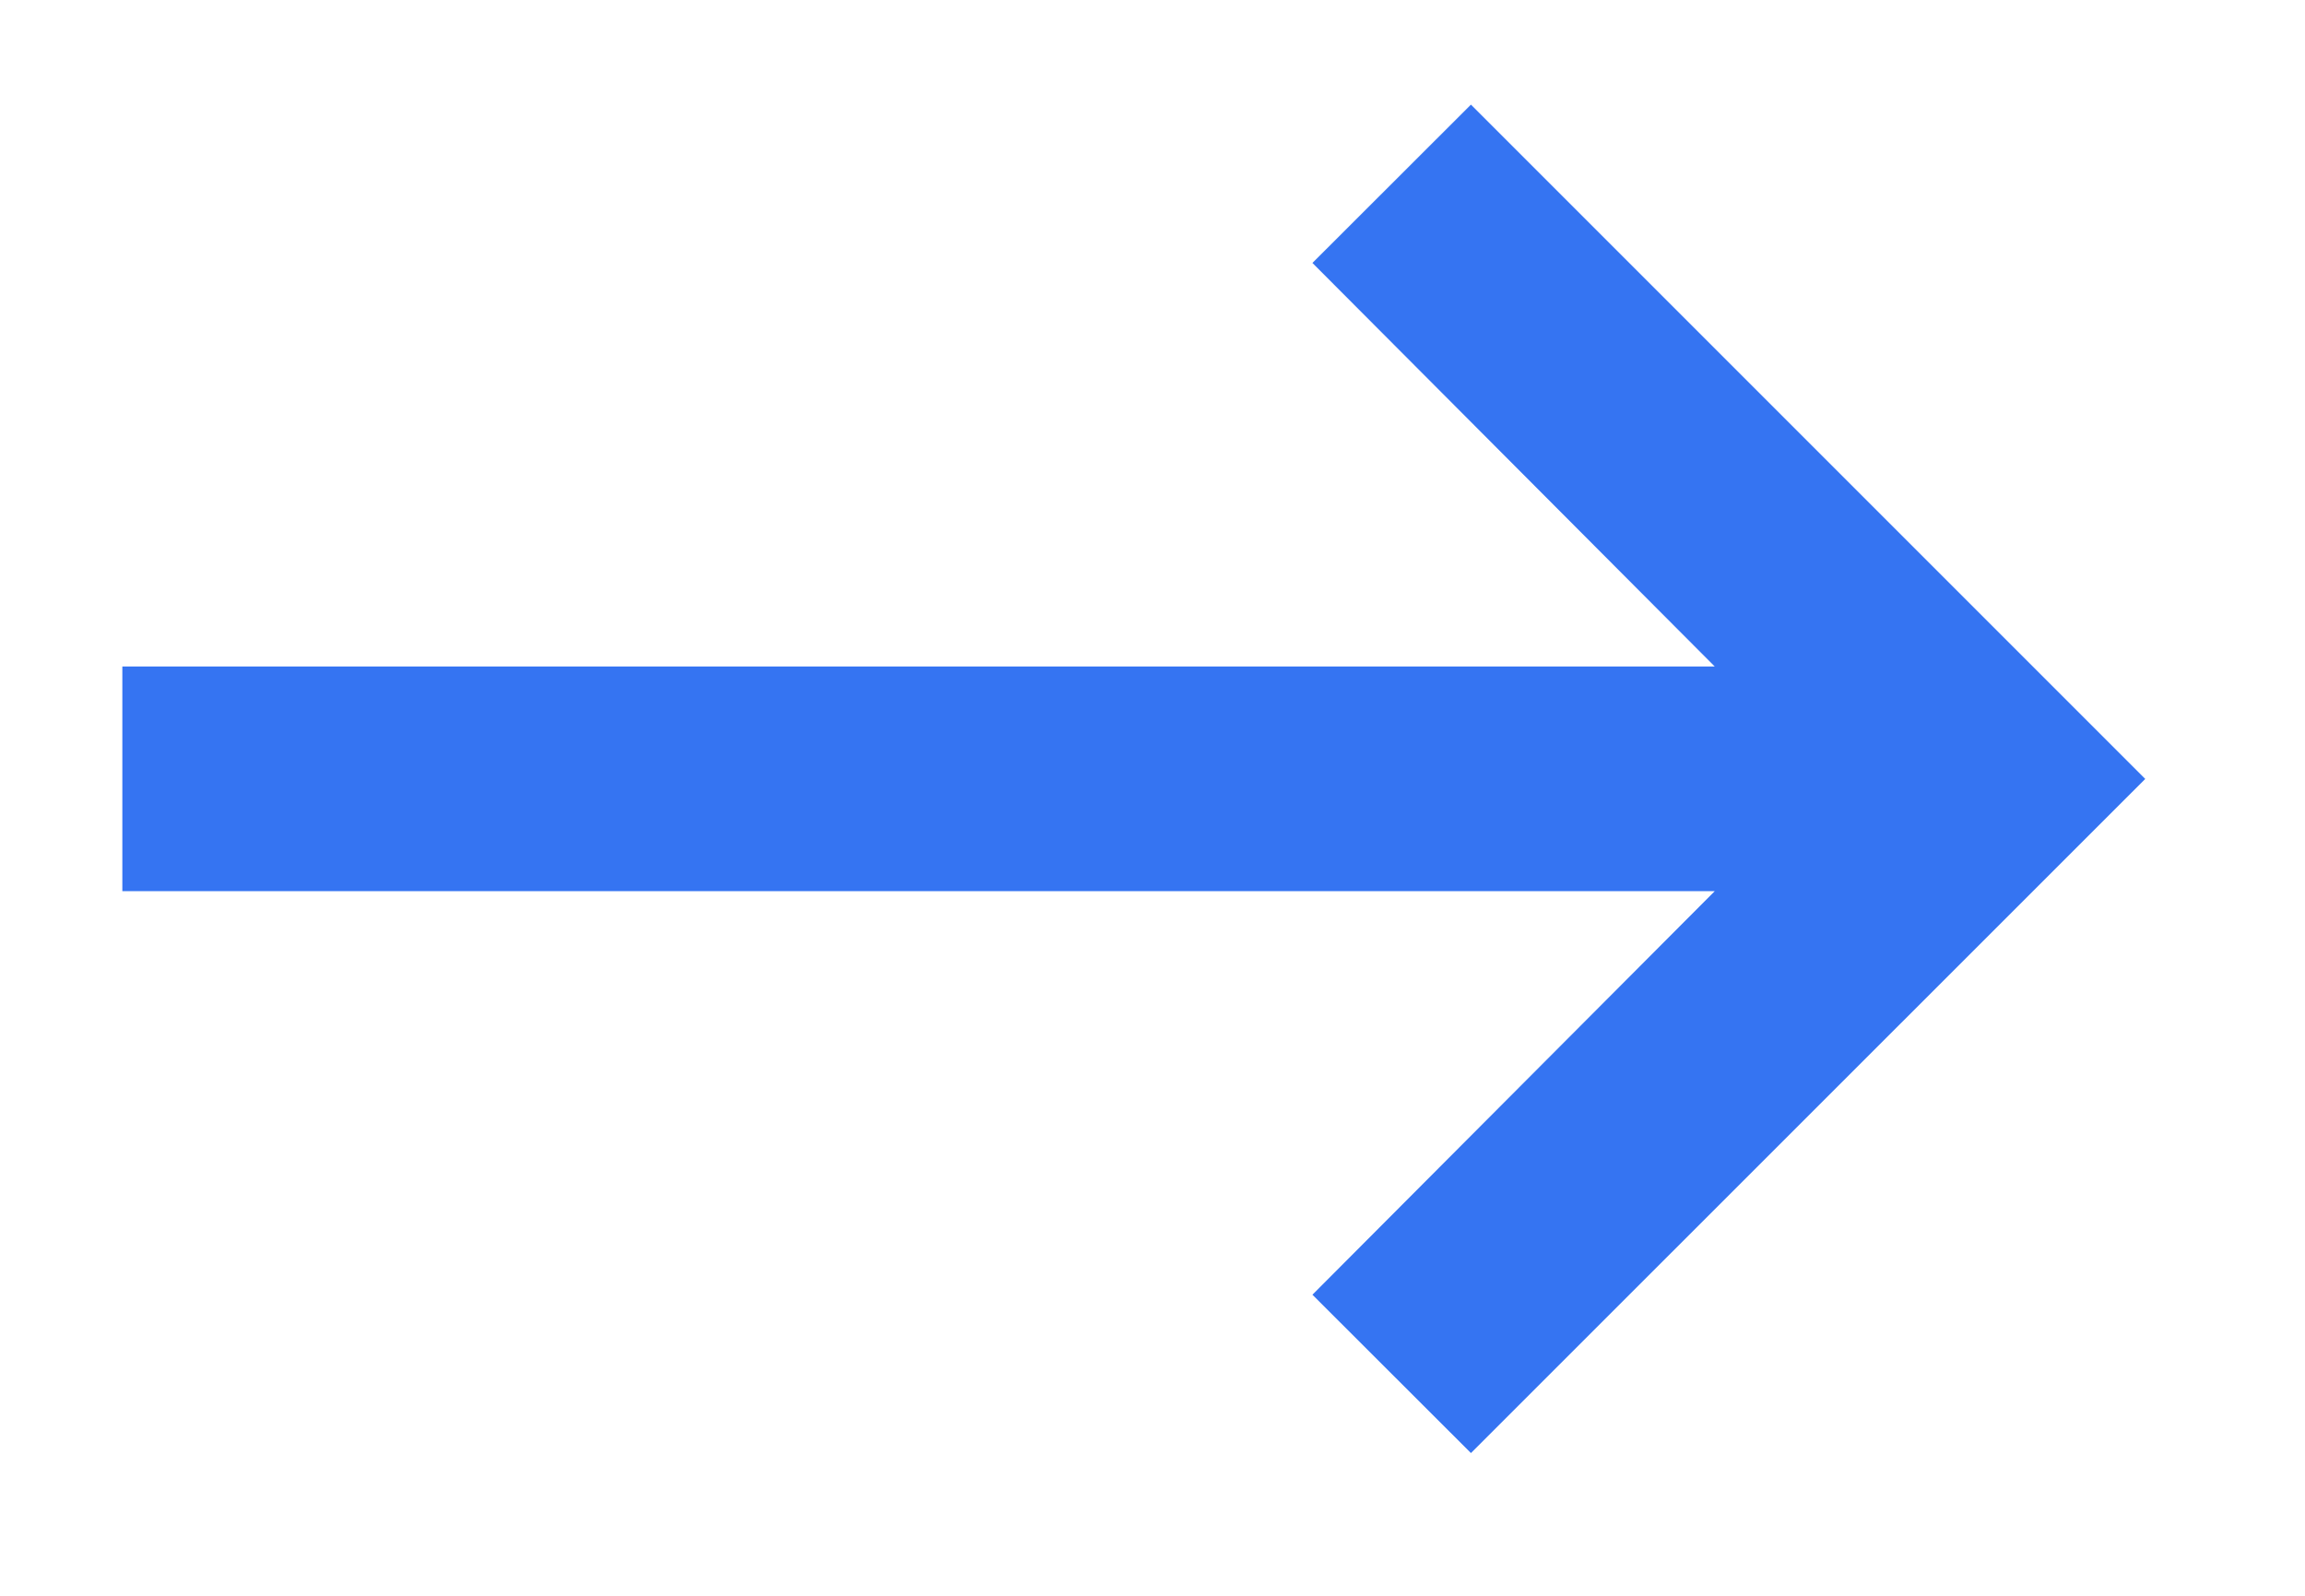 <svg width="13" height="9" viewBox="0 0 13 9" fill="none" xmlns="http://www.w3.org/2000/svg">
<path d="M0.69 5.026L9.671 5.026L7.402 7.302L8.296 8.195L12.099 4.393L8.296 0.59L7.402 1.483L9.671 3.759L0.69 3.759L0.69 5.026Z" fill="#3574f2"/>
</svg>
